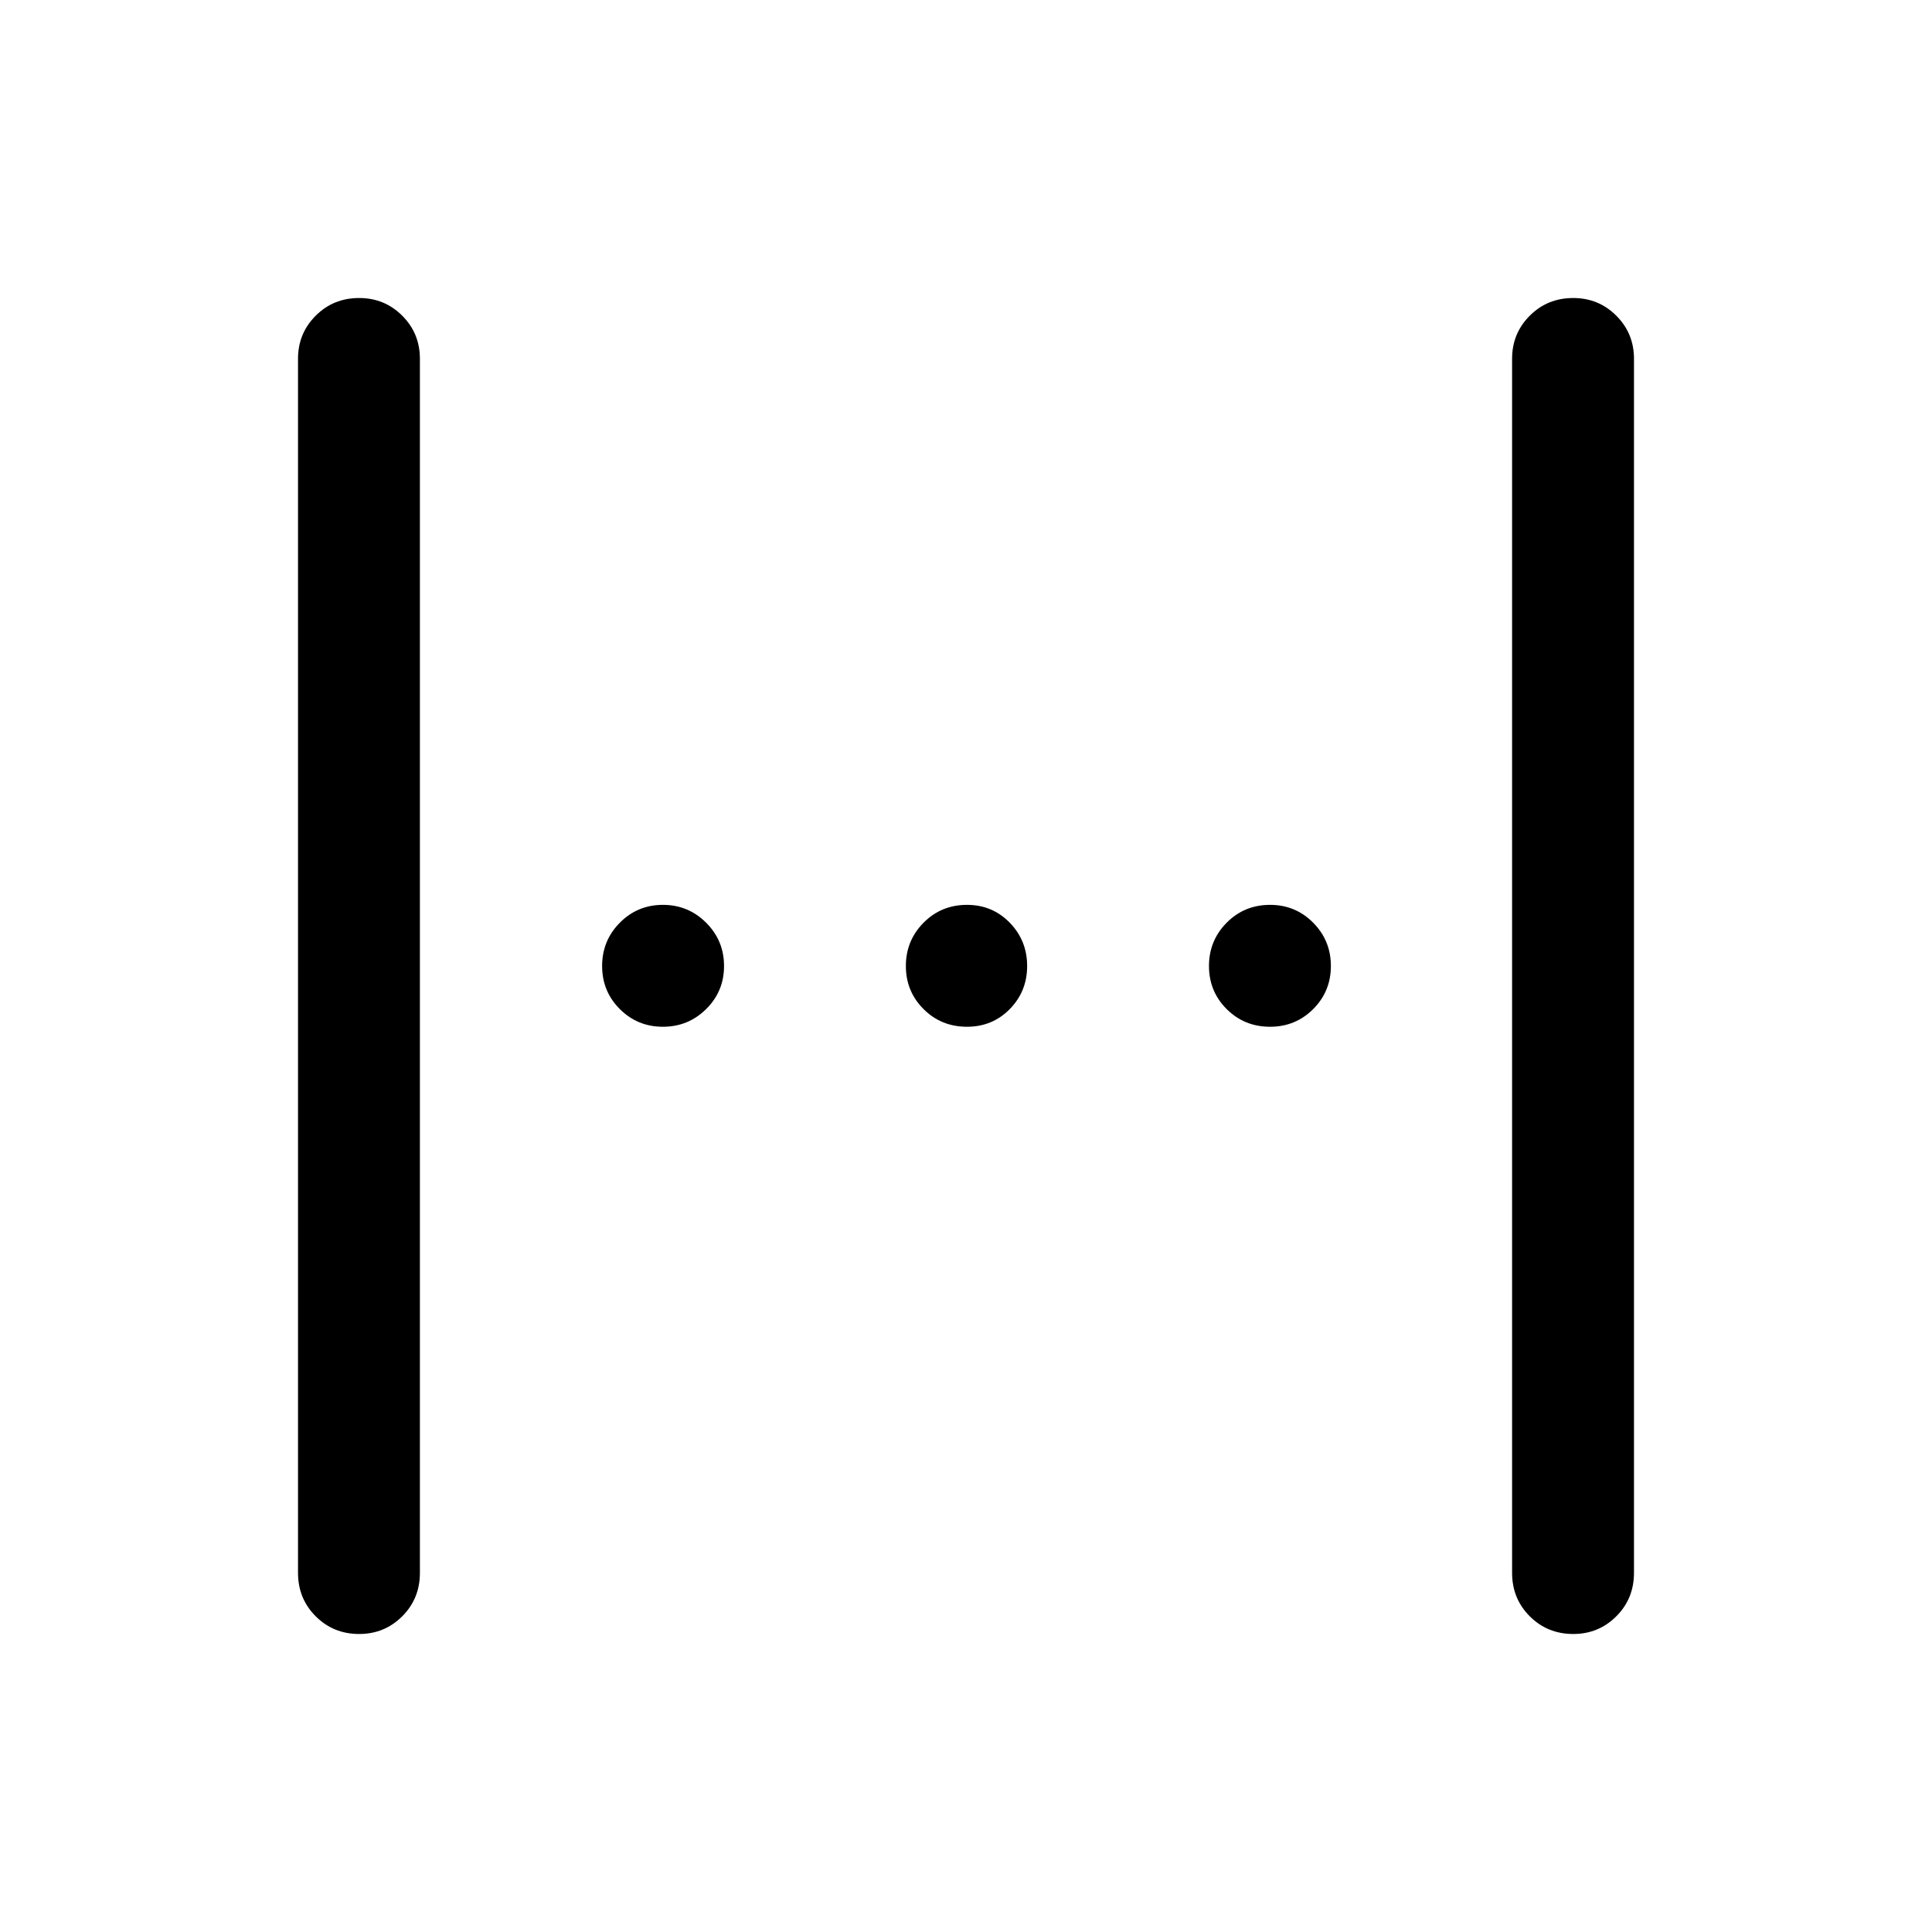 <svg xmlns="http://www.w3.org/2000/svg" height="24" viewBox="0 -960 960 960" width="24"><path d="M148.08-178.46v-603.27q0-12.62 8.79-21.4 8.78-8.79 21.59-8.79 12.62 0 21.41 8.79 8.78 8.78 8.78 21.4v603.27q0 12.81-8.78 21.59-8.79 8.79-21.41 8.79-12.81 0-21.59-8.79-8.79-8.78-8.79-21.59Zm603.27 0v-603.27q0-12.62 8.78-21.4 8.79-8.79 21.6-8.79 12.62 0 21.4 8.79 8.79 8.78 8.79 21.4v603.27q0 12.81-8.79 21.59-8.78 8.79-21.4 8.79-12.81 0-21.6-8.79-8.78-8.78-8.78-21.59ZM480.5-449.81q-12.81 0-21.6-8.79-8.78-8.78-8.78-21.4t8.78-21.5q8.79-8.88 21.6-8.88 12.62 0 21.25 8.88t8.63 21.5q0 12.62-8.63 21.4-8.63 8.79-21.25 8.79Zm-151.11 0q-12.62 0-21.41-8.79-8.79-8.78-8.79-21.4t8.79-21.5q8.79-8.88 21.41-8.88 12.61 0 21.49 8.88 8.89 8.88 8.89 21.5t-8.89 21.4q-8.88 8.79-21.49 8.79Zm301.72 0q-12.8 0-21.59-8.79-8.79-8.78-8.79-21.4t8.79-21.5q8.79-8.88 21.59-8.88 12.62 0 21.41 8.88 8.79 8.88 8.79 21.5t-8.79 21.4q-8.79 8.79-21.41 8.79Z"/></svg>